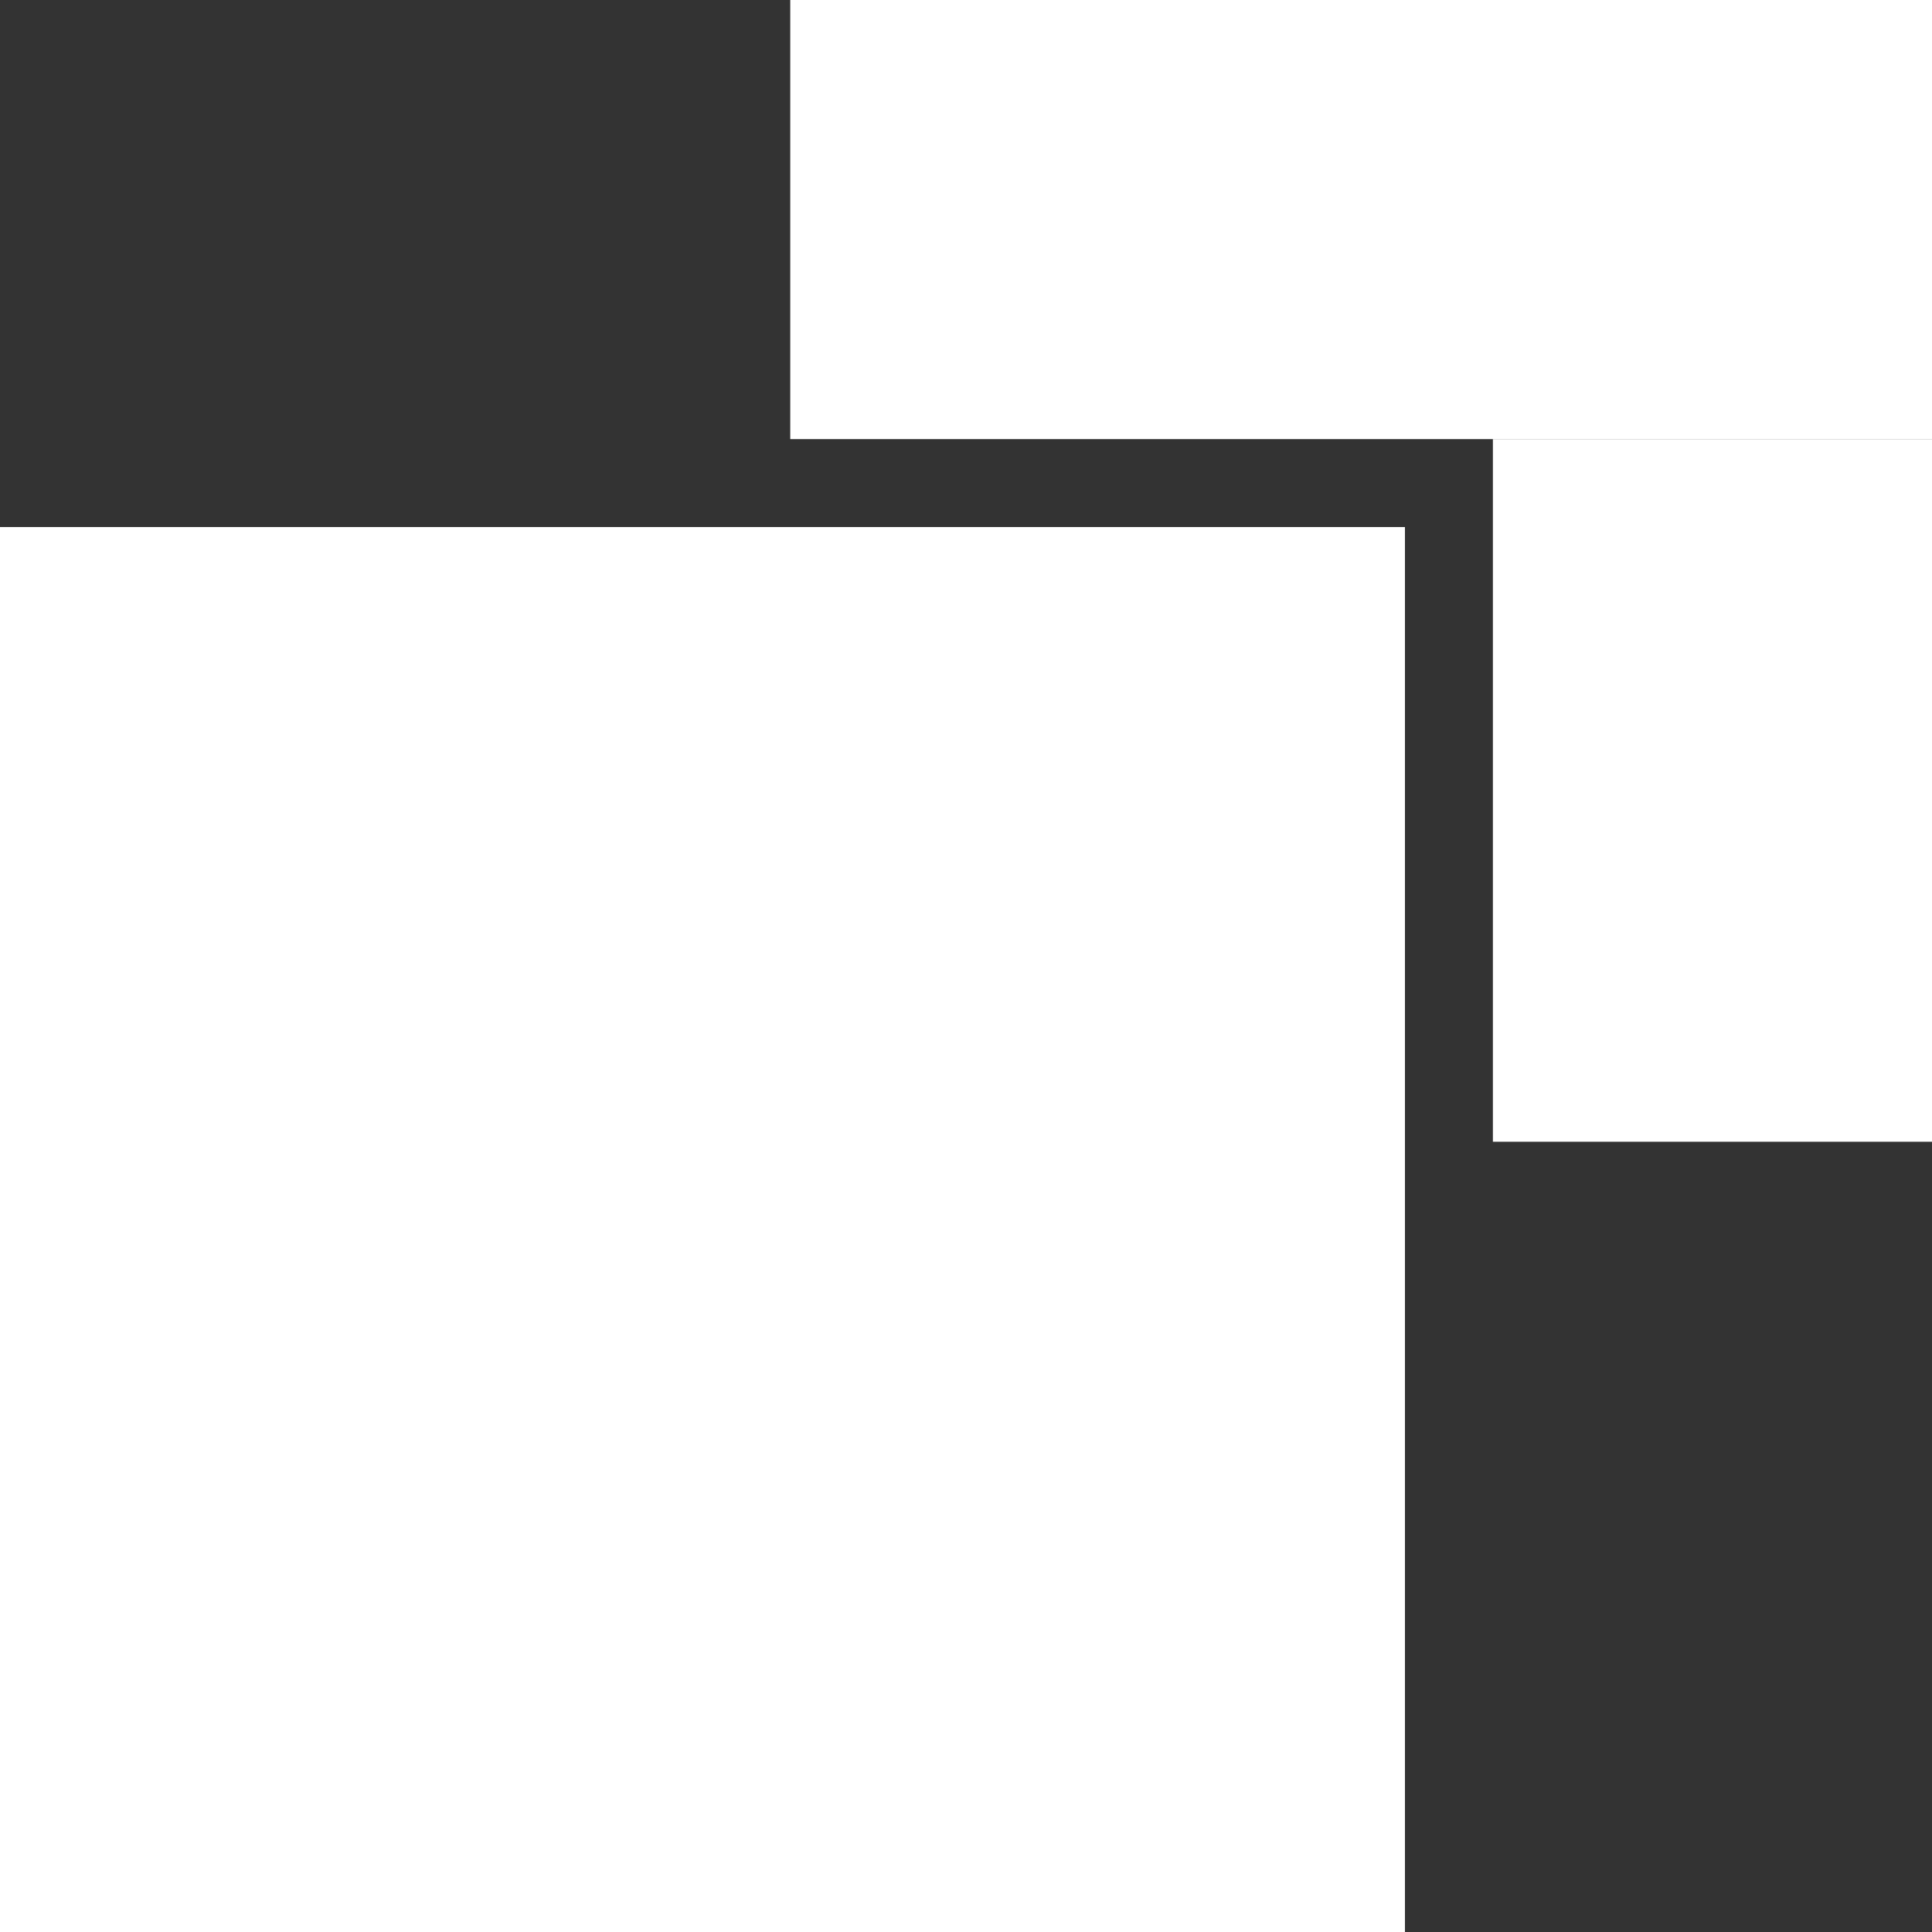 <?xml version="1.0" encoding="UTF-8" standalone="no"?>
<!-- Created with Inkscape (http://www.inkscape.org/) -->

<svg
   width="22"
   height="22"
   viewBox="0 0 5.821 5.821"
   version="1.1"
   id="svg5"
   inkscape:export-filename="/home/laura/Projects/Design/AwesomeWM Icons/bitmap.png"
   inkscape:export-xdpi="32"
   inkscape:export-ydpi="32"
   inkscape:version="1.1.2 (0a00cf5, 2022-02-04)"
   sodipodi:docname="layout_floating.svg"
   xmlns:inkscape="http://www.inkscape.org/namespaces/inkscape"
   xmlns:sodipodi="http://sodipodi.sourceforge.net/DTD/sodipodi-0.dtd"
   xmlns="http://www.w3.org/2000/svg"
   xmlns:svg="http://www.w3.org/2000/svg">
  <rect x="0" y="0" width="5.821" height="5.821" fill="#333333" stroke="none"/>
  <sodipodi:namedview
     id="namedview7"
     pagecolor="#292929"
     bordercolor="#999999"
     borderopacity="1"
     inkscape:pageshadow="0"
     inkscape:pageopacity="0"
     inkscape:pagecheckerboard="true"
     inkscape:document-units="px"
     showgrid="true"
     units="px"
     inkscape:zoom="21.073303"
     inkscape:cx="8.3280726"
     inkscape:cy="10.914283"
     inkscape:window-width="1916"
     inkscape:window-height="1046"
     inkscape:window-x="0"
     inkscape:window-y="30"
     inkscape:window-maximized="1"
     inkscape:current-layer="layer4">
    <inkscape:grid
       type="xygrid"
       id="grid1329"
       color="#7575c9"
       opacity="0.125"
       empcolor="#8383bb"
       empopacity="0.384"
       empspacing="2" />
  </sodipodi:namedview>
  <defs
     id="defs2" />
  <g
     inkscape:label="tile"
     inkscape:groupmode="layer"
     id="layer1"
     style="display:none">
    <rect
       style="fill:#ffffff;stroke-width:0.293"
       id="rect1935"
       width="2.646"
       height="5.821"
       x="0"
       y="0" />
    <rect
       style="fill:#ffffff;stroke-width:0.342"
       id="rect1937"
       width="2.646"
       height="1.587"
       x="3.175"
       y="2.9159407e-08" />
    <rect
       style="fill:#ffffff;stroke-width:0.342"
       id="rect2103"
       width="2.646"
       height="1.587"
       x="3.175"
       y="2.117" />
    <rect
       style="fill:#ffffff;stroke-width:0.342"
       id="rect2105"
       width="2.646"
       height="1.587"
       x="3.175"
       y="4.233" />
  </g>
  <g
     inkscape:label="tile left"
     inkscape:groupmode="layer"
     id="g2327"
     style="display:none">
    <rect
       style="fill:#ffffff;stroke-width:0.293"
       id="rect2319"
       width="2.646"
       height="5.821"
       x="3.175"
       y="3.8764648e-07" />
    <rect
       style="fill:#ffffff;stroke-width:0.342"
       id="rect2321"
       width="2.646"
       height="1.587"
       x="0"
       y="3.0016827e-07" />
    <rect
       style="fill:#ffffff;stroke-width:0.342"
       id="rect2323"
       width="2.646"
       height="1.587"
       x="2.3841858e-07"
       y="2.117" />
    <rect
       style="fill:#ffffff;stroke-width:0.342"
       id="rect2325"
       width="2.646"
       height="1.587"
       x="0"
       y="4.233" />
  </g>
  <g
     inkscape:label="tile bottom"
     inkscape:groupmode="layer"
     id="g2337"
     style="display:none">
    <rect
       style="fill:#ffffff;stroke-width:0.293"
       id="rect2329"
       width="5.821"
       height="2.646"
       x="8.8817842e-16"
       y="3.8764648e-07" />
    <rect
       style="fill:#ffffff;stroke-width:0.153"
       id="rect2419"
       width="1.588"
       height="2.646"
       x="2.117"
       y="3.175" />
    <rect
       style="fill:#ffffff;stroke-width:0.153"
       id="rect2421"
       width="1.588"
       height="2.646"
       x="-3.1560418e-07"
       y="3.175" />
    <rect
       style="fill:#ffffff;stroke-width:0.153"
       id="rect2423"
       width="1.588"
       height="2.646"
       x="4.233"
       y="3.175" />
  </g>
  <g
     inkscape:label="tile top"
     inkscape:groupmode="layer"
     id="g2433"
     style="display:none">
    <rect
       style="fill:#ffffff;stroke-width:0.293"
       id="rect2425"
       width="5.821"
       height="2.646"
       x="1.9382324e-07"
       y="3.175" />
    <rect
       style="fill:#ffffff;stroke-width:0.153"
       id="rect2427"
       width="1.588"
       height="2.646"
       x="2.117"
       y="3.4819448e-07" />
    <rect
       style="fill:#ffffff;stroke-width:0.153"
       id="rect2429"
       width="1.588"
       height="2.646"
       x="-1.8009976e-07"
       y="5.8661306e-07" />
    <rect
       style="fill:#ffffff;stroke-width:0.153"
       id="rect2431"
       width="1.588"
       height="2.646"
       x="4.233"
       y="8.2503163e-07" />
  </g>
  <g
     inkscape:groupmode="layer"
     id="layer2"
     inkscape:label="fair"
     style="display:none">
    <rect
       style="fill:#ffffff;stroke-width:0.265"
       id="rect2640"
       width="2.646"
       height="2.646"
       x="0"
       y="0" />
    <rect
       style="fill:#ffffff;stroke-width:0.265"
       id="rect2722"
       width="2.646"
       height="2.646"
       x="3.175"
       y="0" />
    <rect
       style="fill:#ffffff;stroke-width:0.265"
       id="rect2724"
       width="2.646"
       height="2.646"
       x="1.0977589e-07"
       y="3.175" />
    <rect
       style="fill:#ffffff;stroke-width:0.265"
       id="rect2726"
       width="2.646"
       height="2.646"
       x="3.175"
       y="3.175" />
  </g>
  <g
     inkscape:groupmode="layer"
     id="layer3"
     inkscape:label="dwindle"
     style="display:none">
    <rect
       style="fill:#ffffff;stroke-width:0.265"
       id="rect2796"
       width="2.646"
       height="5.821"
       x="0"
       y="0" />
    <rect
       style="fill:#ffffff;stroke-width:0.265"
       id="rect2798"
       width="2.646"
       height="2.646"
       x="3.175"
       y="0" />
    <rect
       style="fill:#ffffff;stroke-width:0.265"
       id="rect2800"
       width="1.058"
       height="2.646"
       x="3.175"
       y="3.175" />
    <rect
       style="fill:#ffffff;stroke-width:0.265"
       id="rect2802"
       width="1.058"
       height="2.646"
       x="4.763"
       y="3.175" />
  </g>
  <g
     inkscape:groupmode="layer"
     id="layer4"
     inkscape:label="floating">
    <rect
       style="fill:#ffffff;stroke-width:0.265"
       id="rect2859"
       width="4.233"
       height="4.233"
       x="0"
       y="1.588" />
    <rect
       style="fill:#ffffff;stroke-width:0.231"
       id="rect2861"
       width="3.44"
       height="1.323"
       x="2.381"
       y="0" />
    <rect
       style="fill:#ffffff;stroke-width:0.208"
       id="rect2863"
       width="1.323"
       height="2.117"
       x="4.498"
       y="1.323" />
  </g>
</svg>
